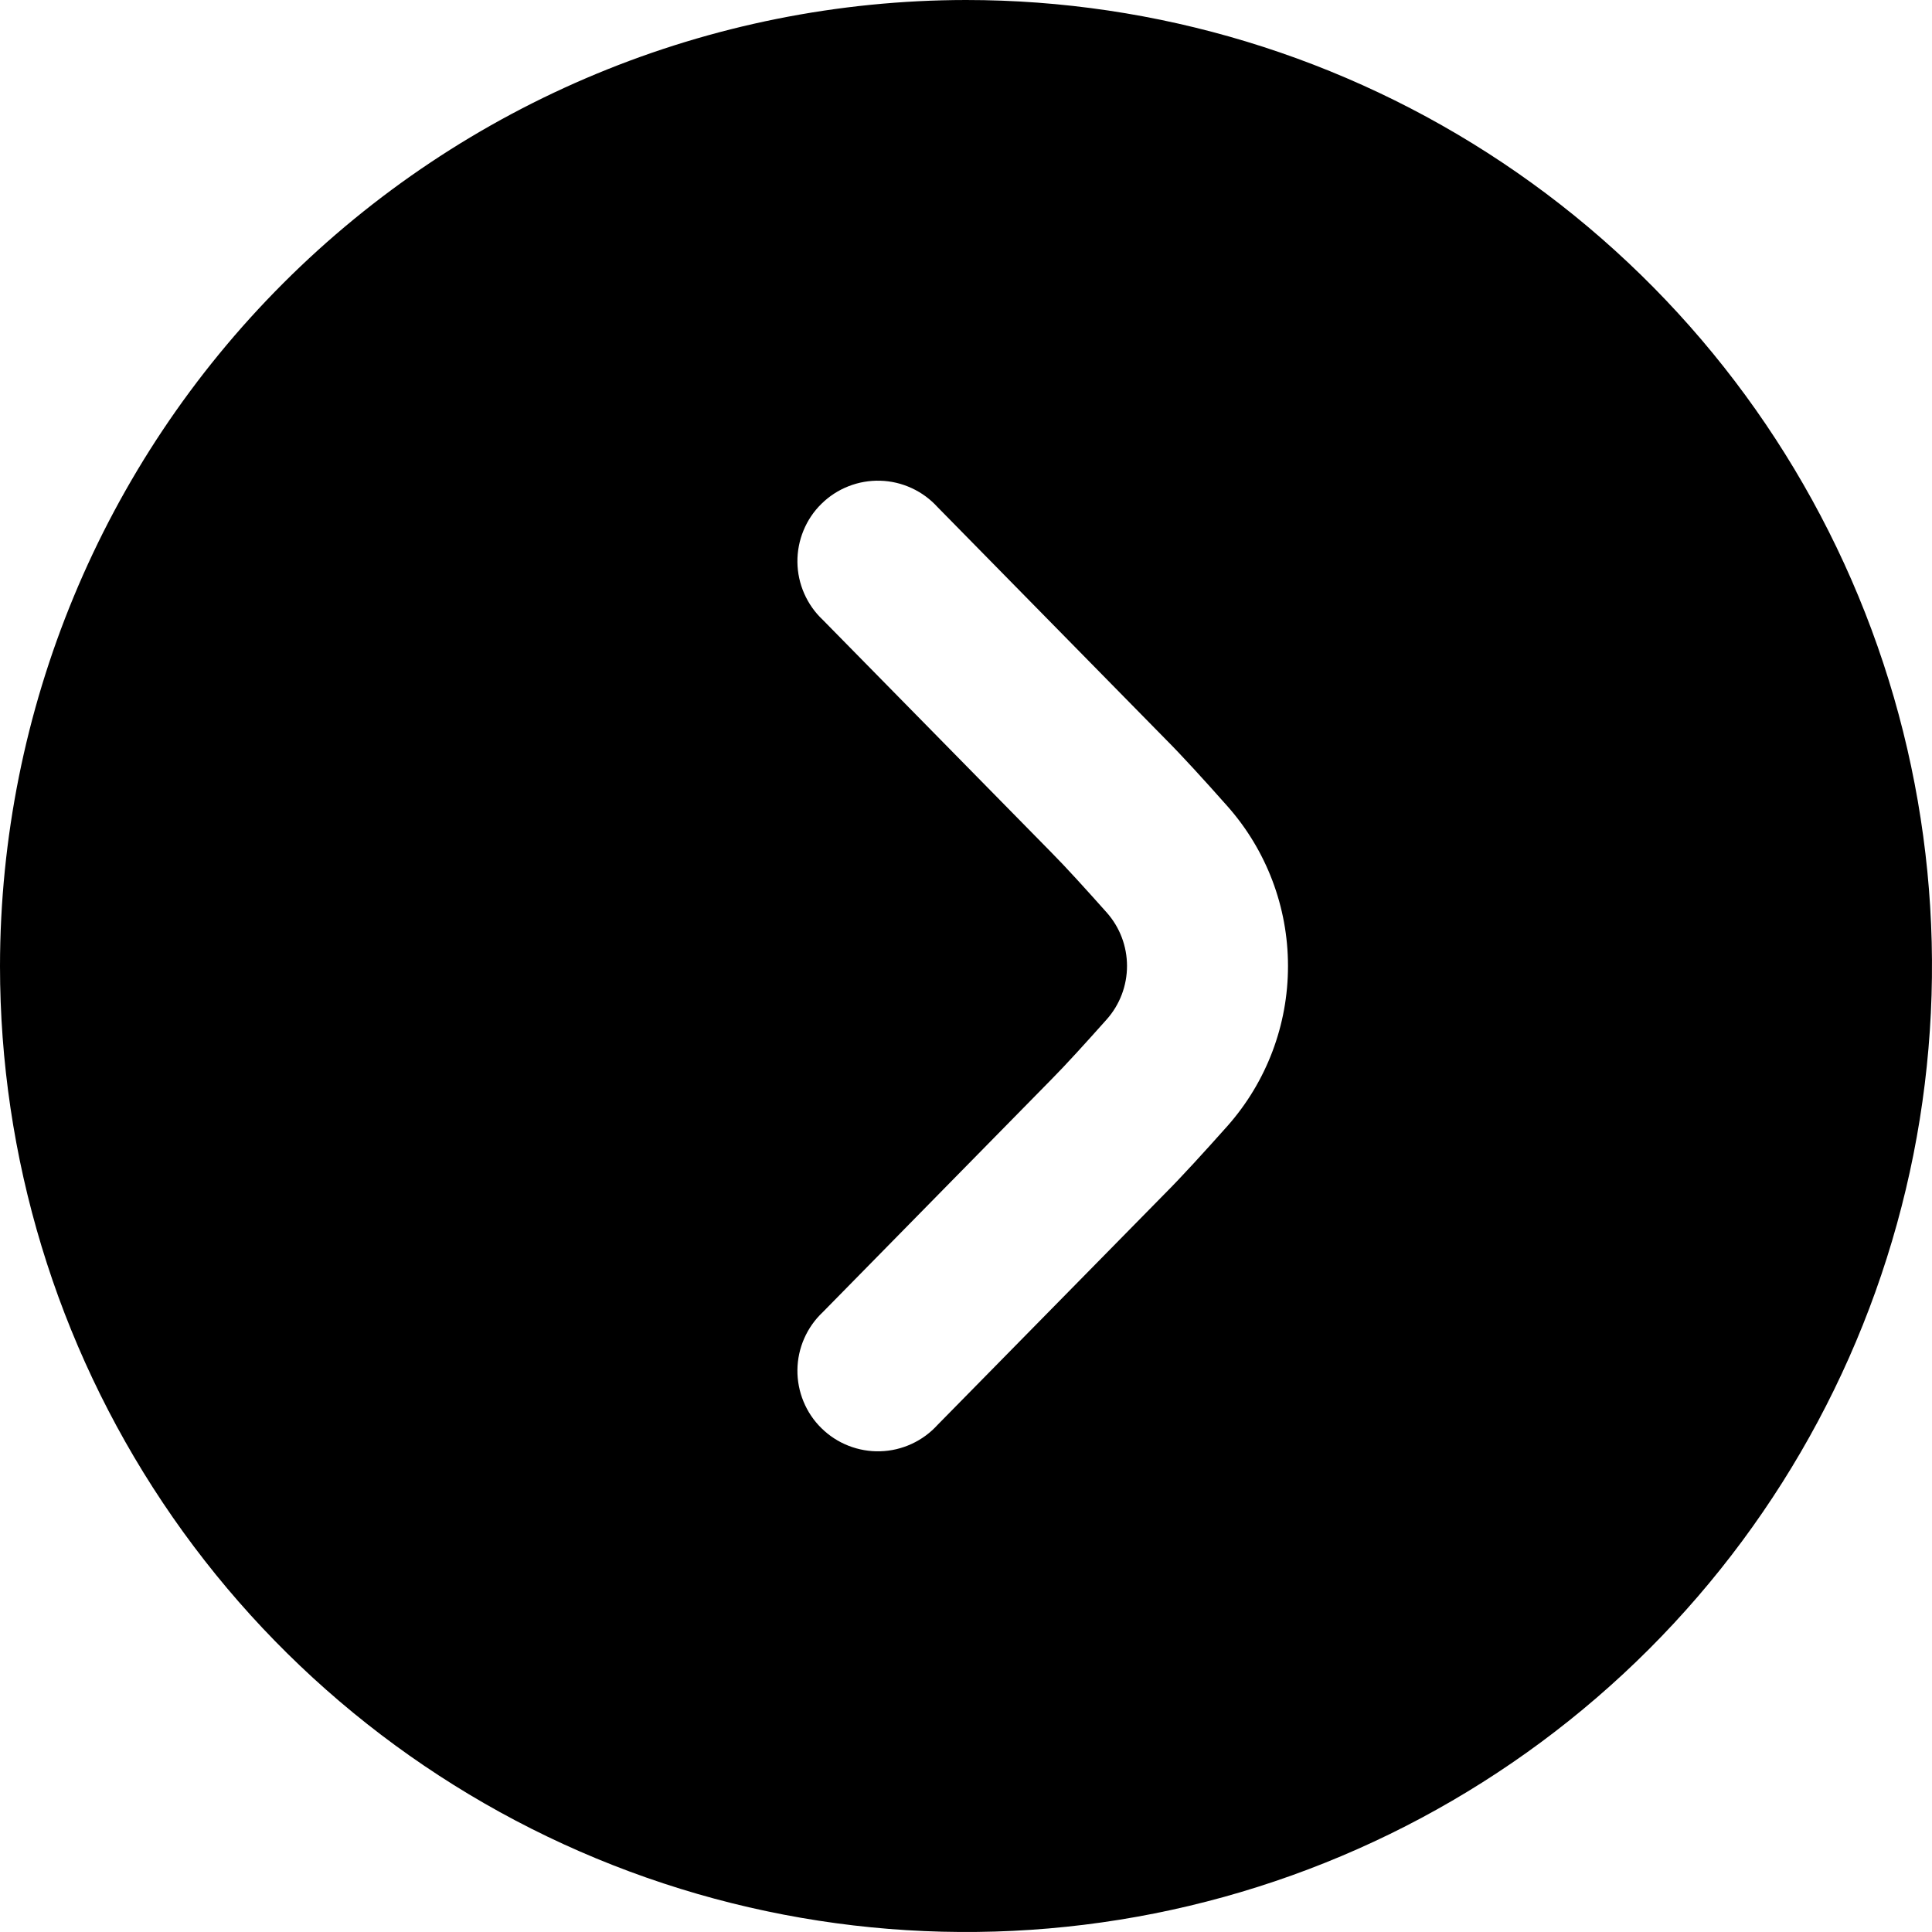 <svg width="50" height="50" viewBox="0 0 50 50" fill="none" xmlns="http://www.w3.org/2000/svg">
<g clip-path="url(#clip0_236_9)">
<path d="M0 25C0 29.945 1.466 34.778 4.213 38.889C6.96 43.001 10.865 46.205 15.433 48.097C20.001 49.989 25.028 50.484 29.877 49.52C34.727 48.555 39.181 46.174 42.678 42.678C46.174 39.181 48.555 34.727 49.52 29.877C50.484 25.028 49.989 20.001 48.097 15.433C46.205 10.865 43.001 6.96 38.889 4.213C34.778 1.466 29.945 0 25 0C18.372 0.007 12.017 2.643 7.33 7.33C2.643 12.017 0.007 18.372 0 25ZM33.333 25C33.335 26.525 32.778 27.998 31.767 29.14C31.16 29.821 30.571 30.467 30.148 30.89L24.265 36.875C24.076 37.083 23.848 37.251 23.593 37.368C23.338 37.486 23.062 37.551 22.782 37.559C22.501 37.567 22.222 37.519 21.96 37.416C21.699 37.314 21.461 37.16 21.261 36.963C21.06 36.767 20.902 36.532 20.795 36.272C20.688 36.013 20.634 35.734 20.637 35.454C20.64 35.173 20.7 34.896 20.813 34.639C20.926 34.382 21.089 34.151 21.294 33.958L27.188 27.958C27.577 27.567 28.106 26.983 28.646 26.377C28.982 25.997 29.167 25.506 29.167 24.999C29.167 24.491 28.982 24.001 28.646 23.621C28.108 23.017 27.579 22.433 27.202 22.054L21.294 16.042C21.089 15.85 20.926 15.618 20.813 15.361C20.7 15.104 20.64 14.827 20.637 14.546C20.634 14.266 20.688 13.987 20.795 13.728C20.902 13.468 21.06 13.233 21.261 13.037C21.461 12.84 21.699 12.686 21.96 12.584C22.222 12.481 22.501 12.433 22.782 12.441C23.062 12.449 23.338 12.514 23.593 12.632C23.848 12.749 24.076 12.917 24.265 13.125L30.158 19.123C30.575 19.54 31.158 20.179 31.76 20.858C32.775 22 33.334 23.473 33.333 25Z" fill="black"/>
</g>
<defs>
<clipPath id="clip0_236_9">
<rect width="50" height="50" fill="white"/>
</clipPath>
</defs>
</svg>
